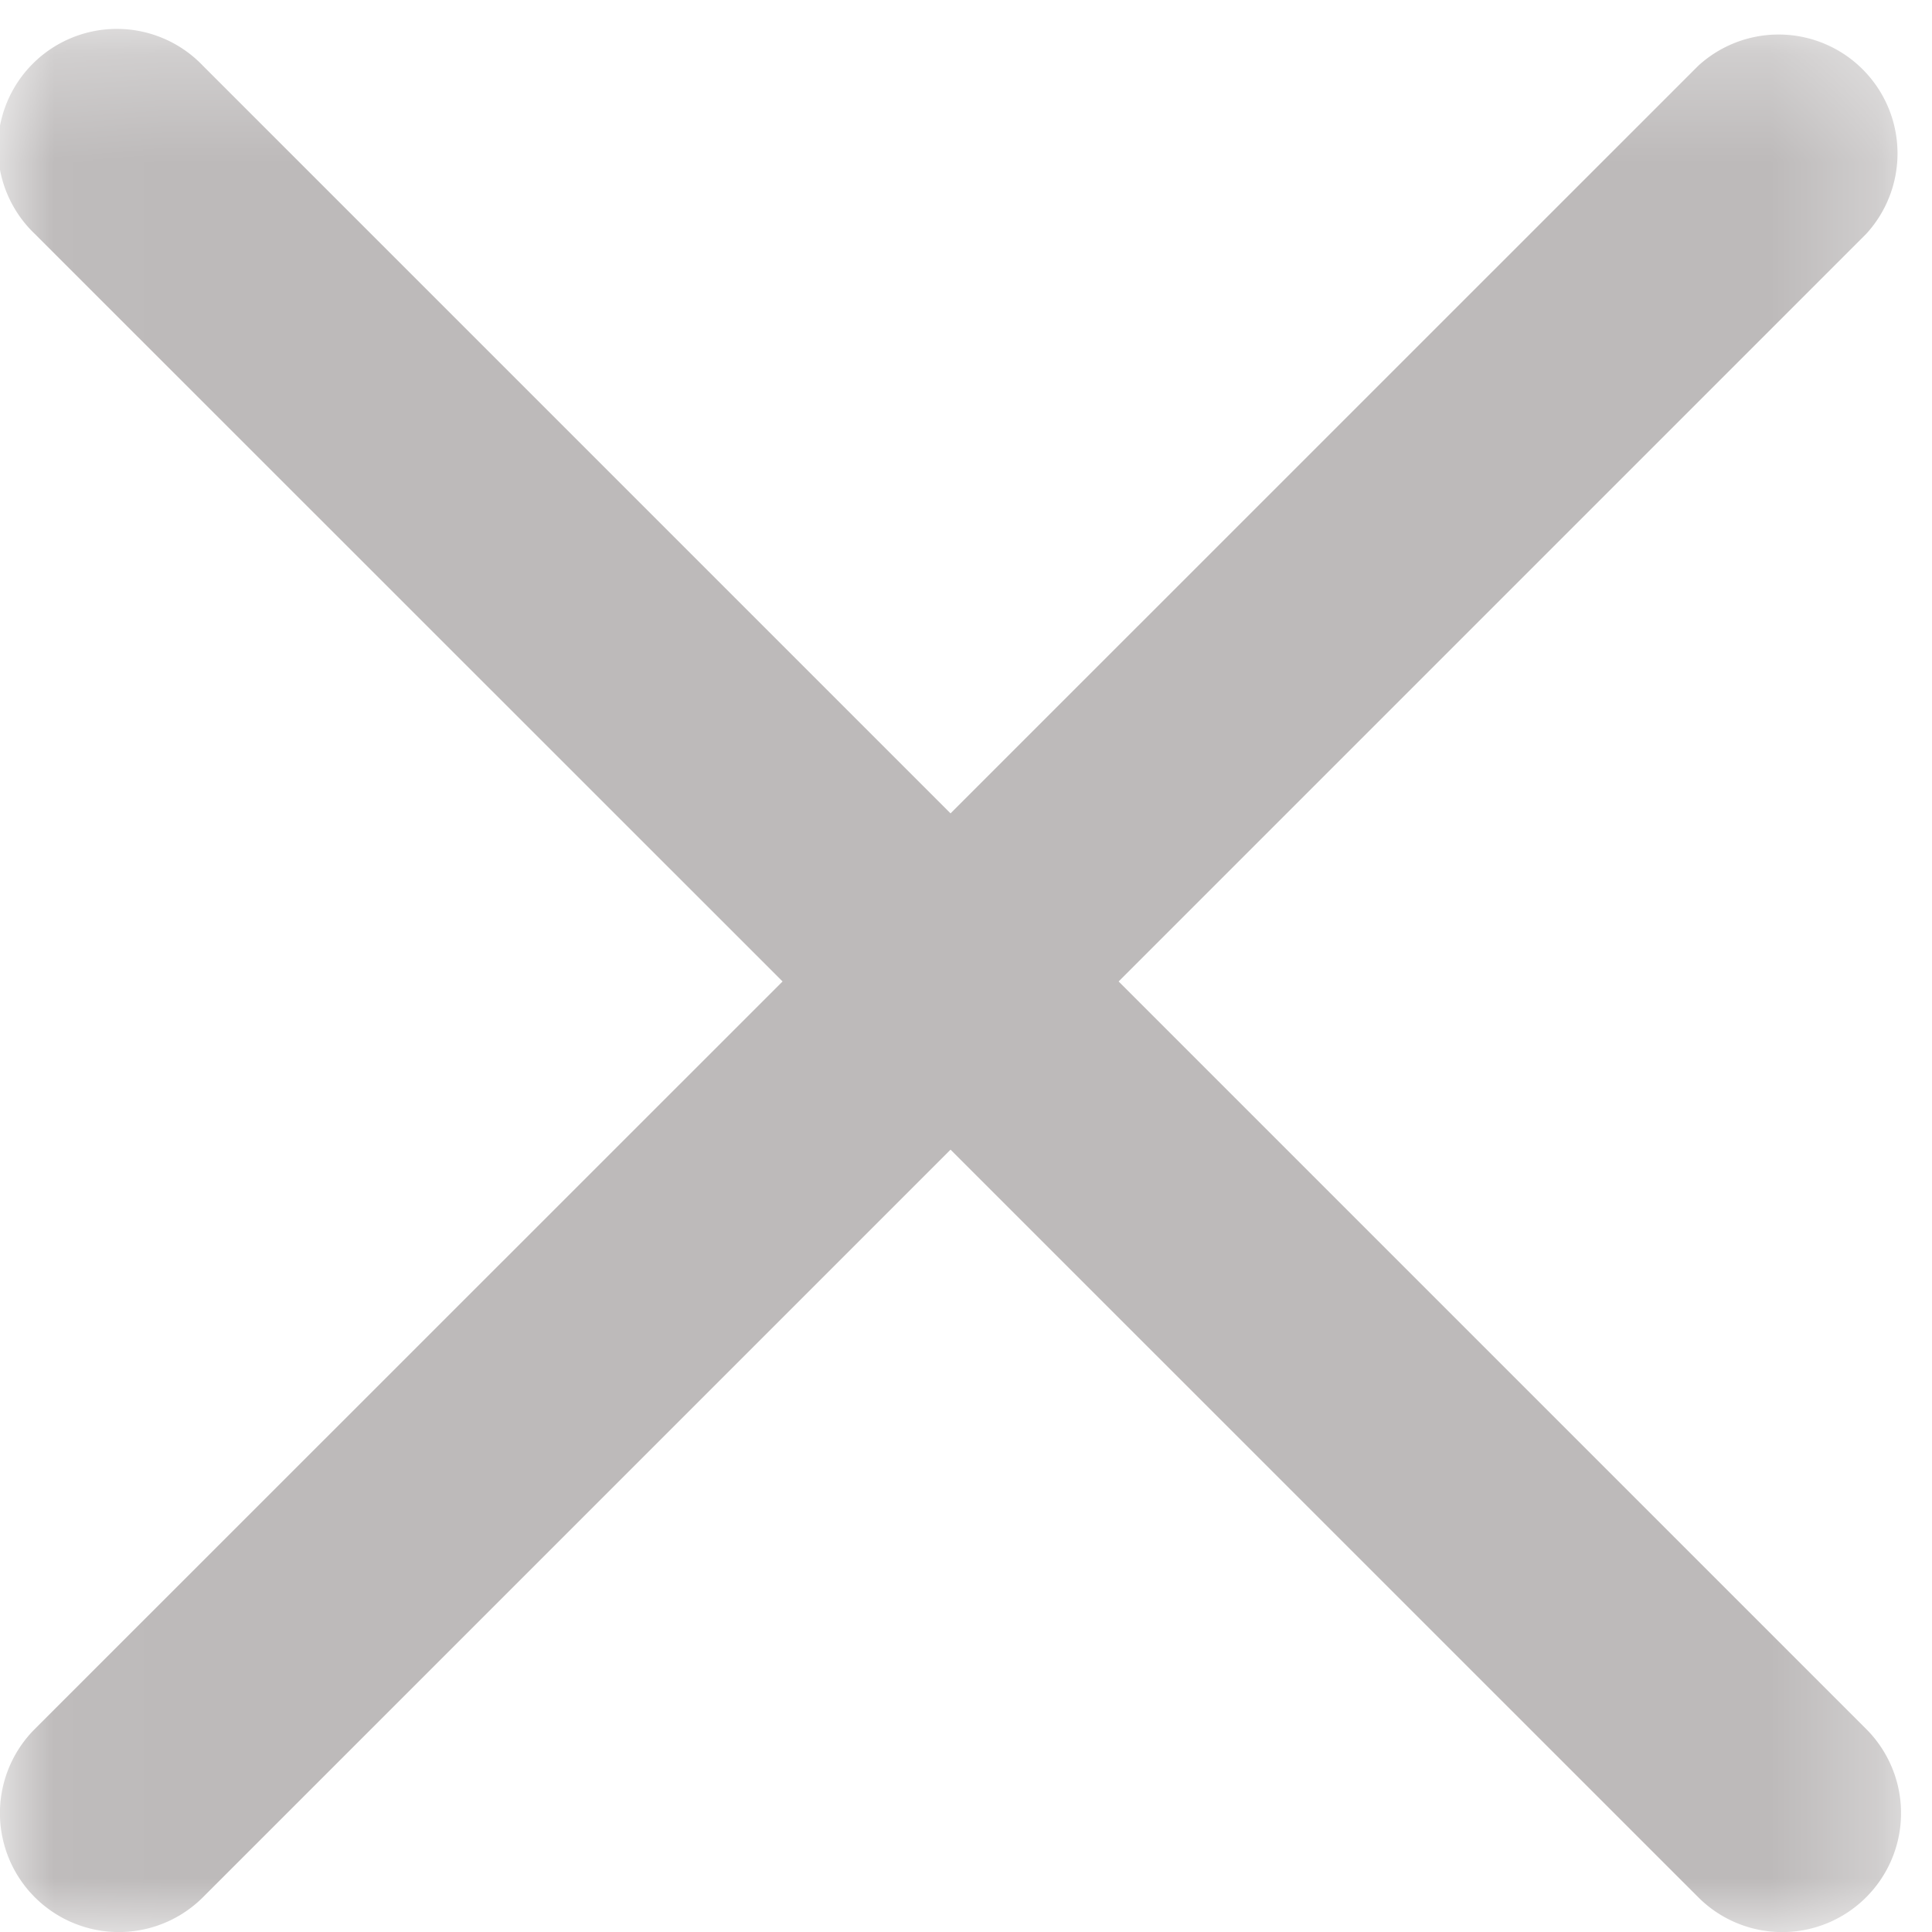 <svg xmlns="http://www.w3.org/2000/svg" xmlns:xlink="http://www.w3.org/1999/xlink" width="18" height="18" viewBox="0 0 18 18">
    <defs>
        <path id="a" d="M.028.288V18H17.71V.288H.028z"/>
    </defs>
    <g fill="none" fill-rule="evenodd">
        <mask id="b" fill="#fff">
            <use xlink:href="#a"/>
        </mask>
        <path fill="#BDBABA" d="M10.422 9.144l6.965-6.965A1.108 1.108 0 0 0 15.822.613L8.856 7.578 1.891.613A1.108 1.108 0 1 0 .324 2.179l6.967 6.965-6.967 6.965a1.108 1.108 0 0 0 1.567 1.567l6.965-6.965 6.966 6.965a1.105 1.105 0 0 0 1.565 0 1.108 1.108 0 0 0 0-1.567l-6.965-6.965z" mask="url(#b)"/>
    </g>
</svg>

